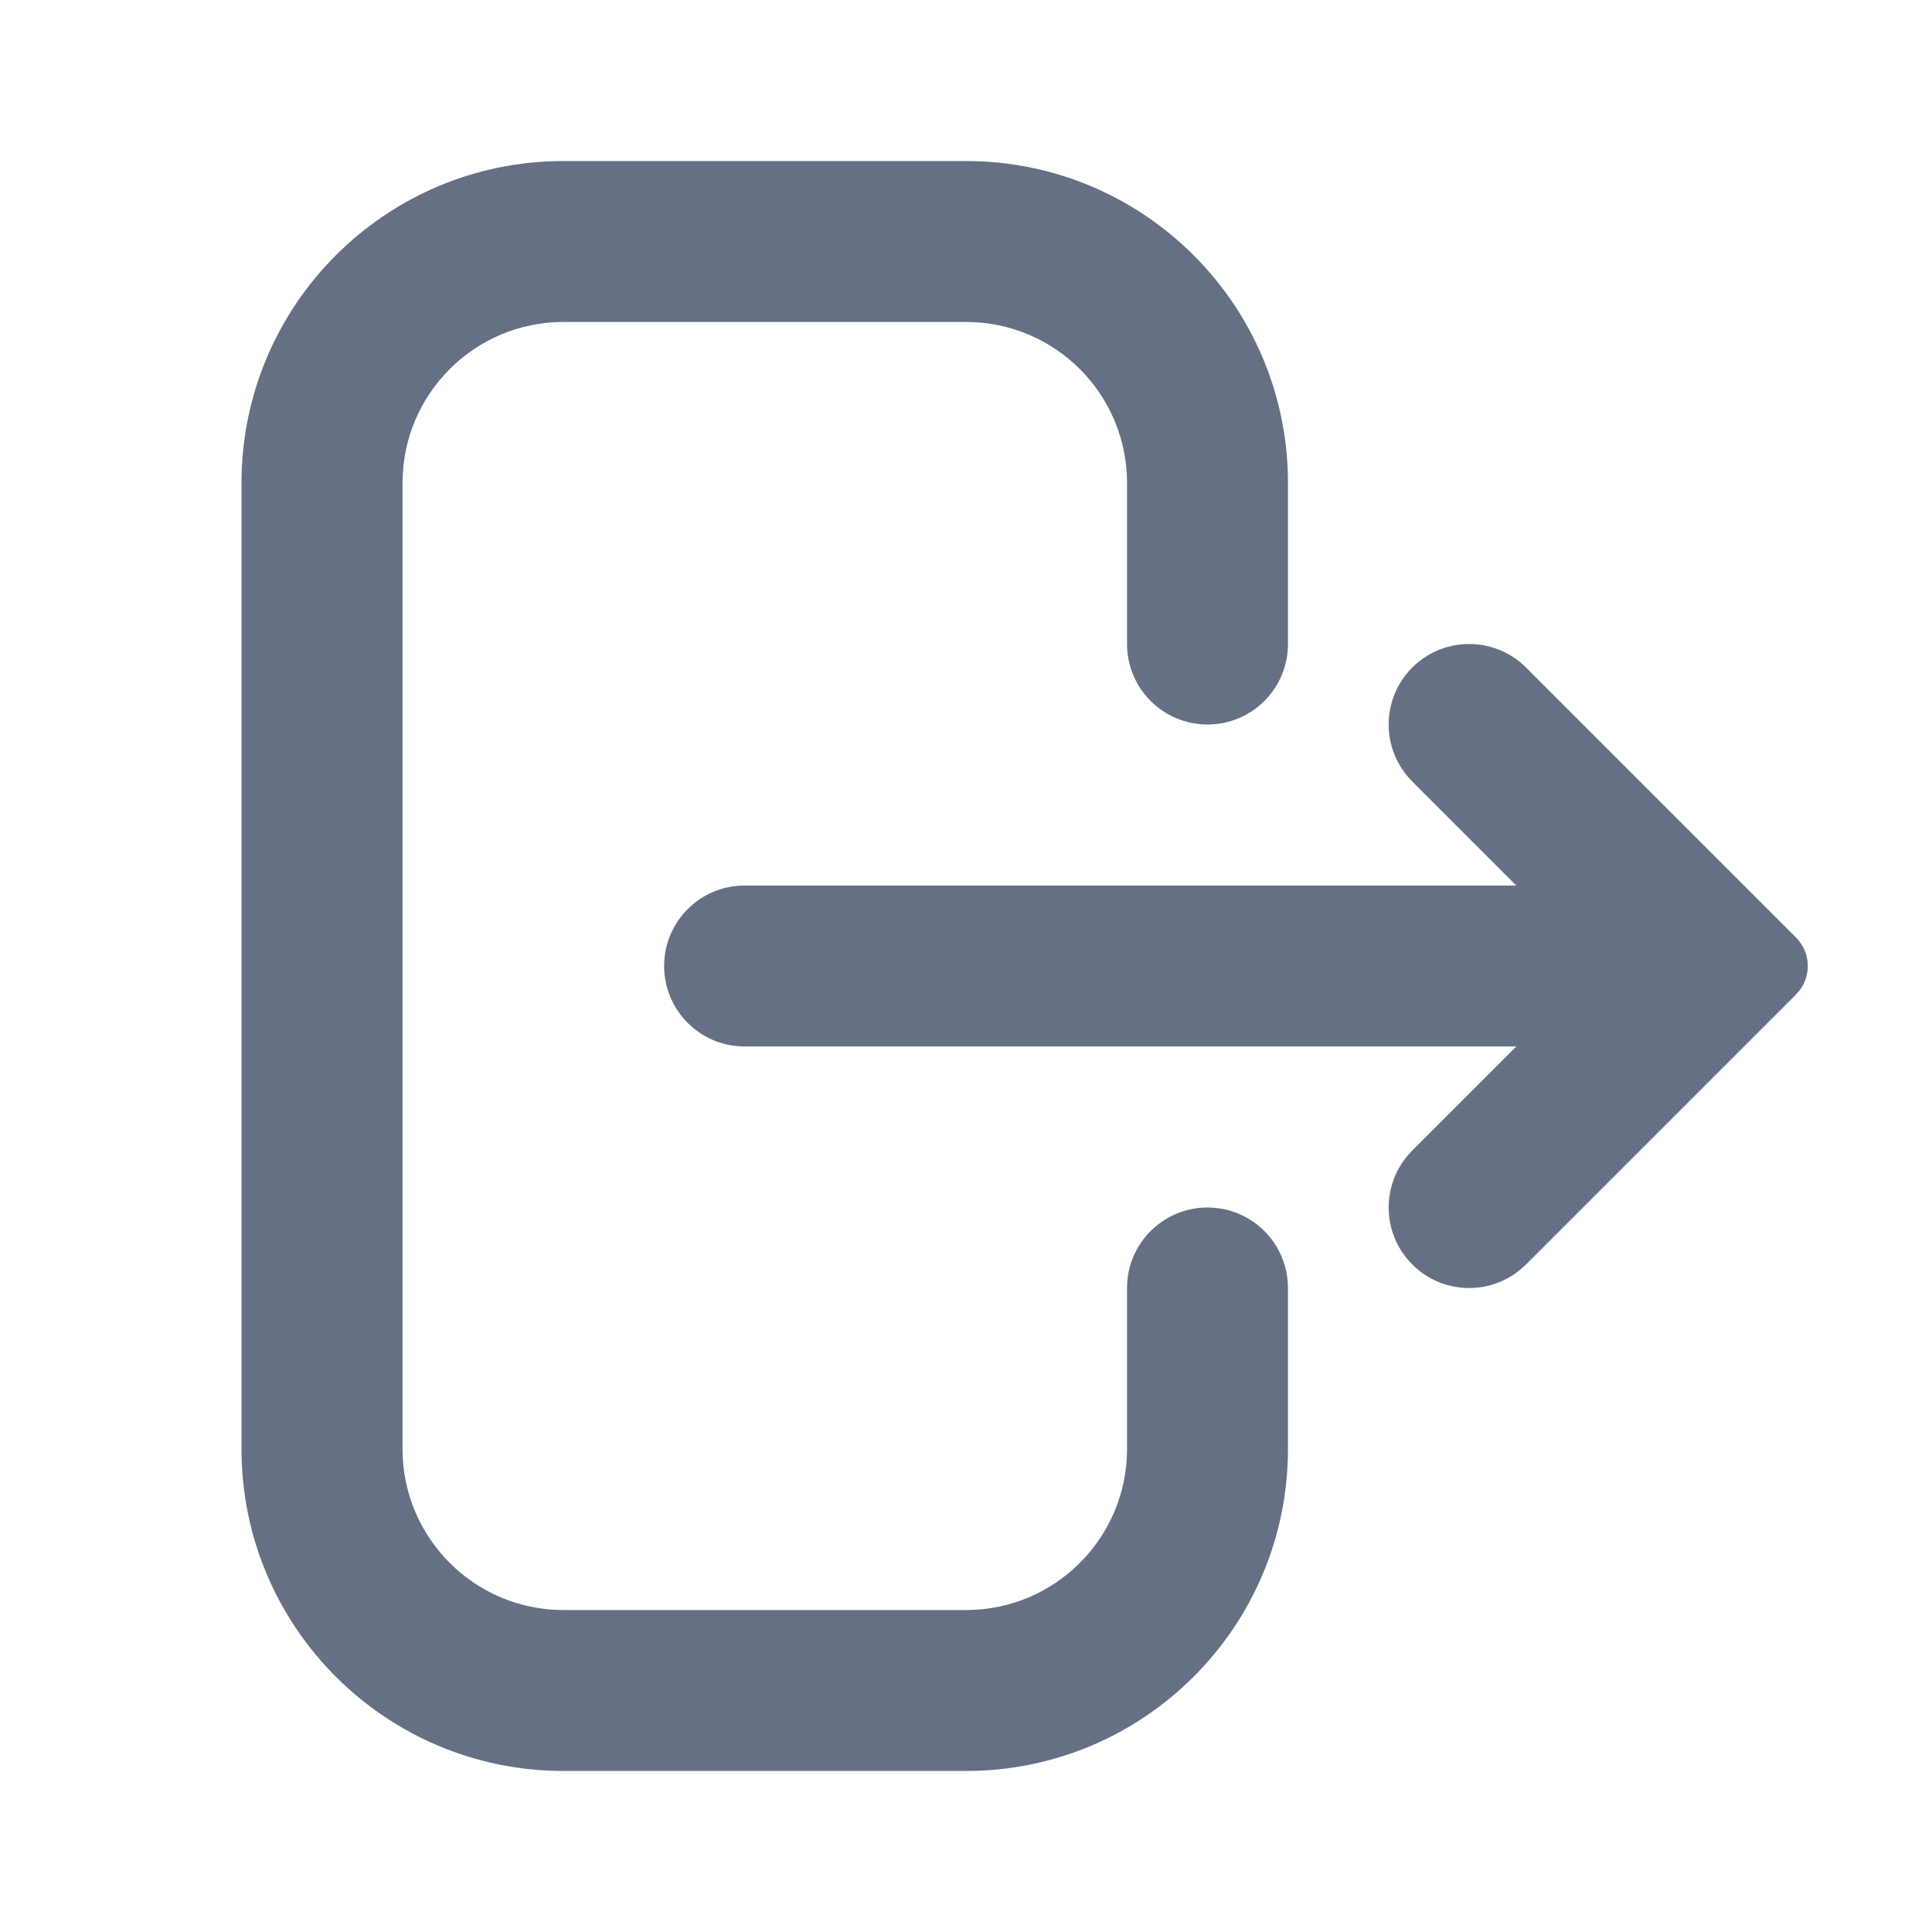 <svg width="20" height="20" viewBox="0 0 20 20" fill="none" xmlns="http://www.w3.org/2000/svg">
<path d="M13.333 15C13.333 16.841 11.841 18.333 10 18.333H5.833C3.992 18.333 2.5 16.841 2.5 15V5C2.5 3.159 3.992 1.667 5.833 1.667H10C11.841 1.667 13.333 3.159 13.333 5V6.667C13.333 7.127 12.96 7.5 12.5 7.5C12.04 7.5 11.667 7.127 11.667 6.667V5C11.667 4.079 10.921 3.333 10 3.333H5.833C4.913 3.333 4.167 4.079 4.167 5V15C4.167 15.92 4.913 16.667 5.833 16.667H10C10.921 16.667 11.667 15.92 11.667 15V13.333C11.667 12.873 12.04 12.5 12.5 12.5C12.96 12.5 13.333 12.873 13.333 13.333V15Z" fill="#667085"/>
<path d="M14.619 13.089C14.294 12.764 14.294 12.236 14.619 11.911L15.697 10.833H7.708C7.248 10.833 6.875 10.46 6.875 10C6.875 9.54 7.248 9.167 7.708 9.167H15.697L14.619 8.089C14.294 7.764 14.294 7.236 14.619 6.911C14.944 6.585 15.472 6.585 15.798 6.911L18.592 9.705C18.755 9.868 18.755 10.132 18.592 10.295L15.798 13.089C15.472 13.415 14.944 13.415 14.619 13.089Z" fill="#667085"/>
</svg>
